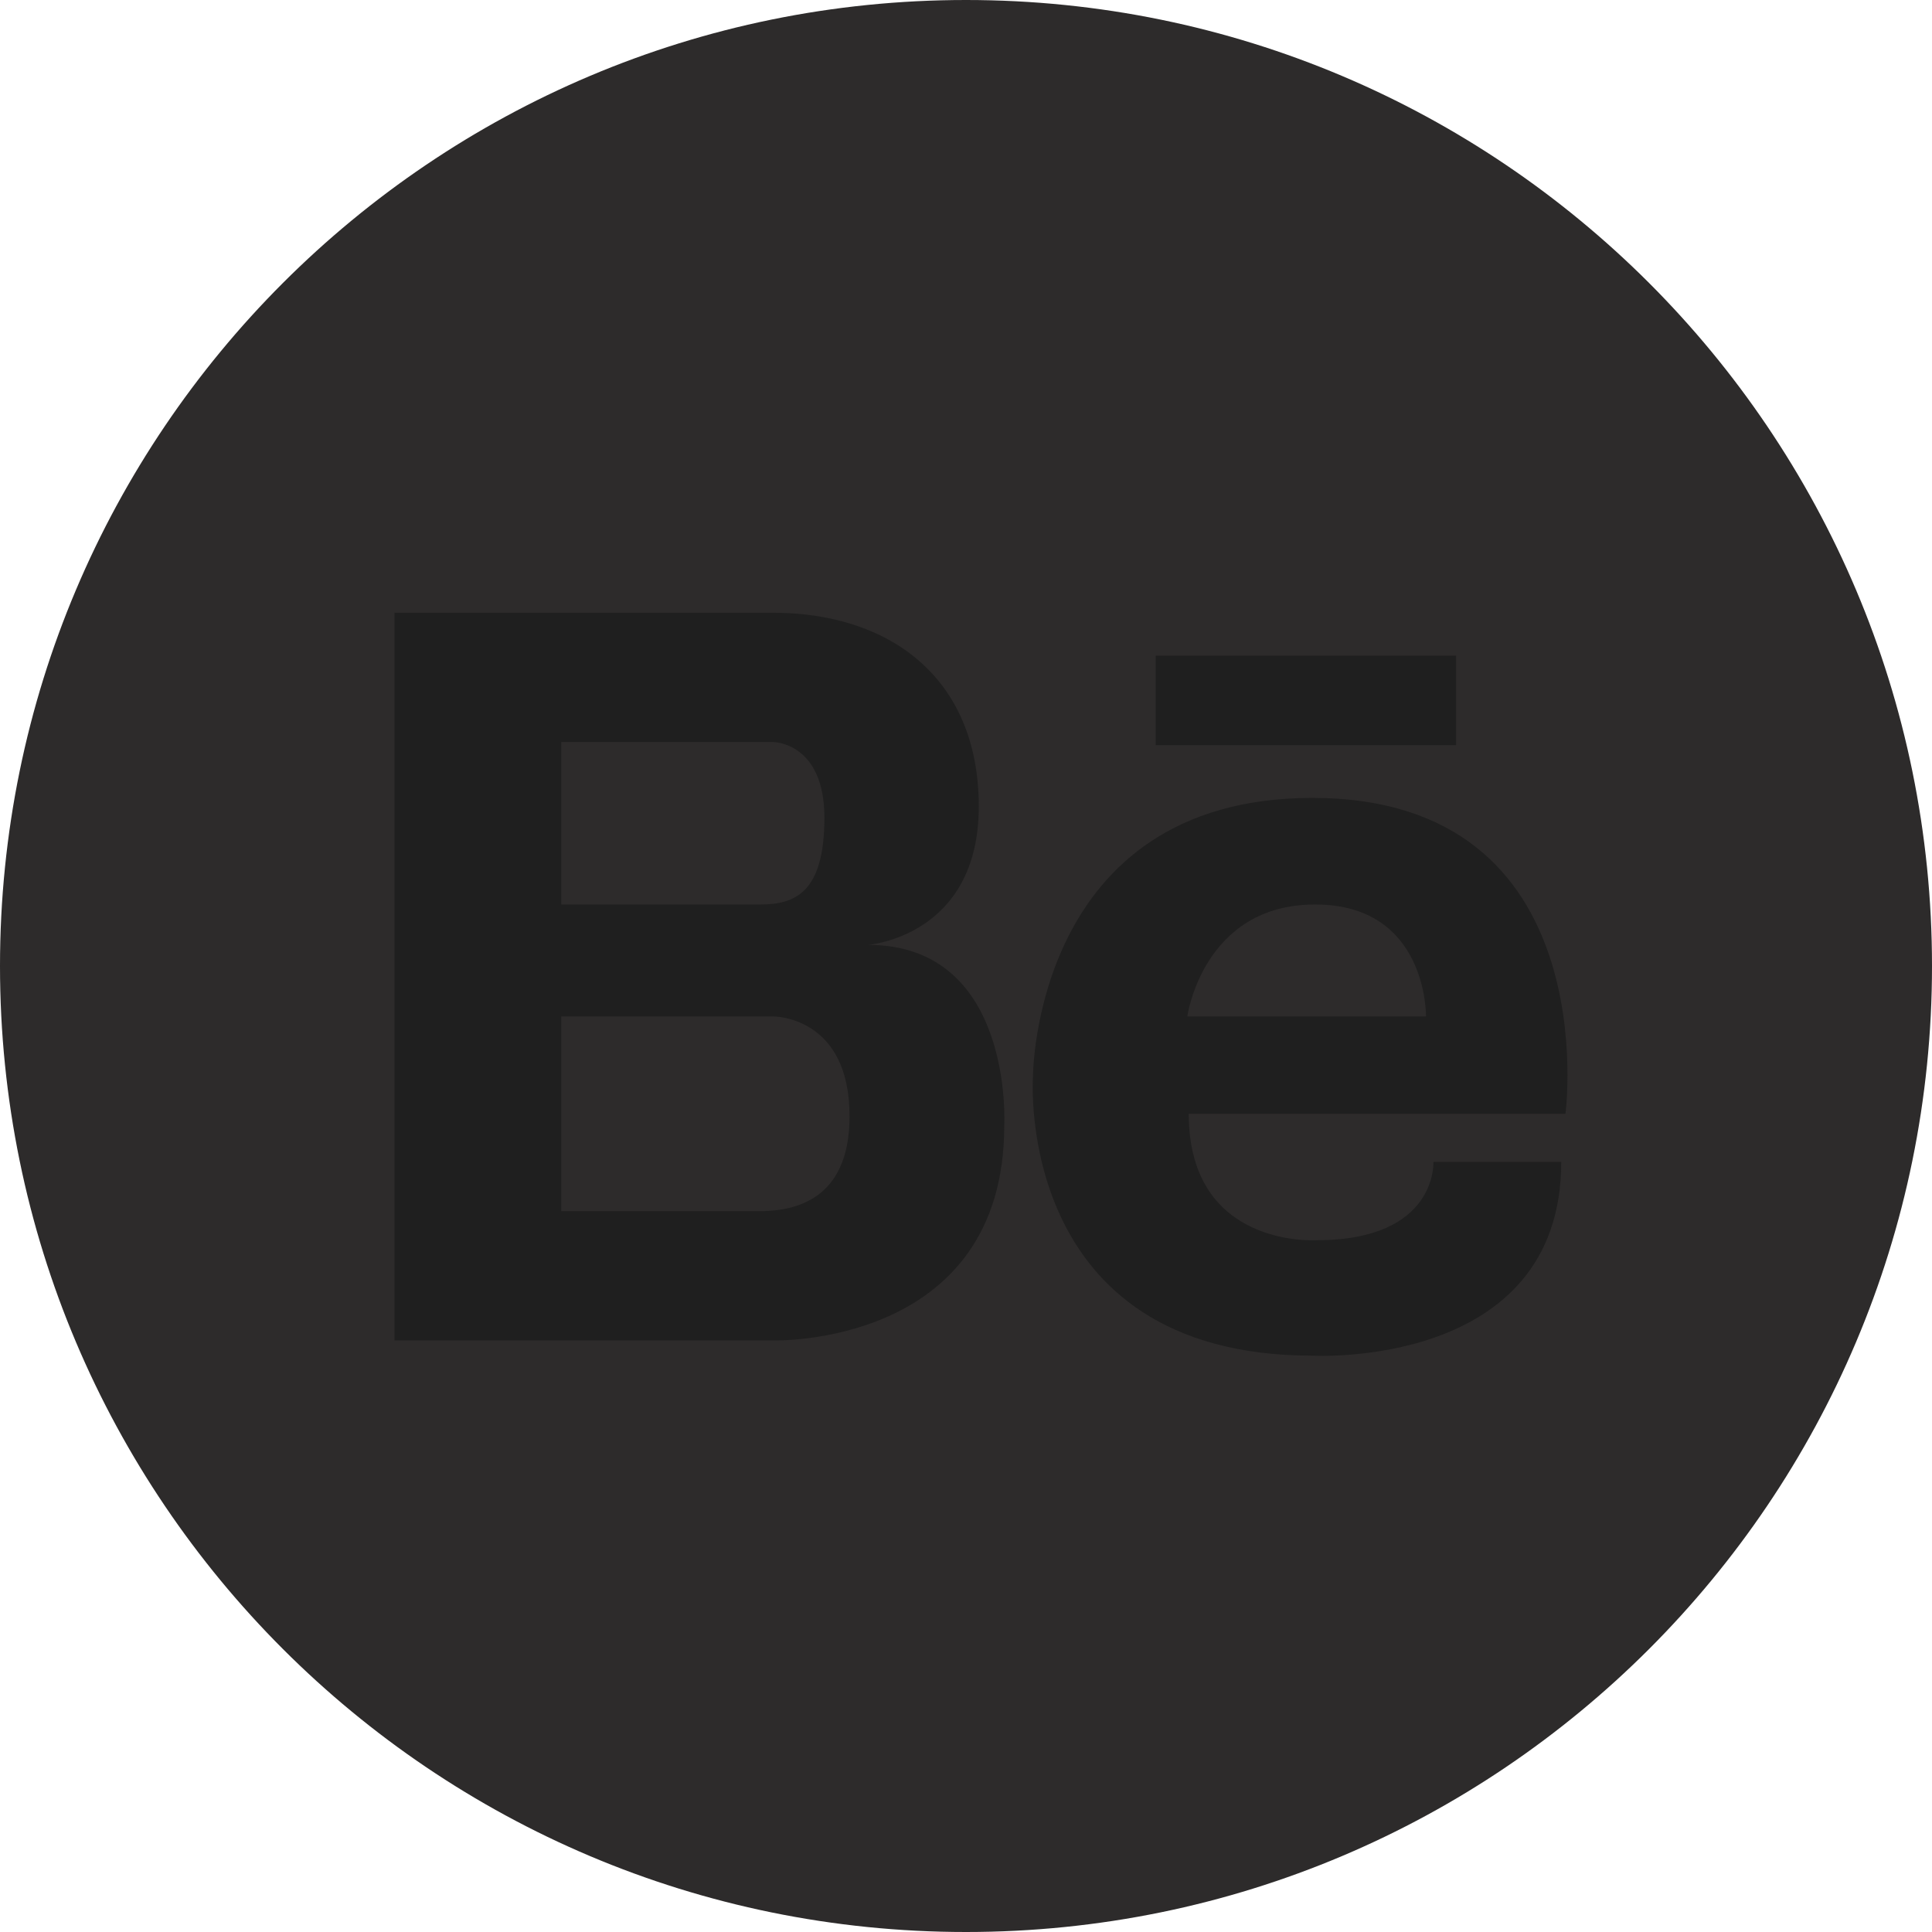 <svg width="31" height="31" viewBox="0 0 31 31" fill="none" xmlns="http://www.w3.org/2000/svg">
<path d="M15.5 31C24.06 31 31 24.06 31 15.5C31 6.94 24.06 0 15.5 0C6.94 0 0 6.94 0 15.5C0 24.06 6.94 31 15.5 31Z" fill="#2D2B2B"/>
<path d="M21.057 12.803C16.58 12.803 16.574 17.264 16.574 17.286C16.574 17.286 16.267 21.752 21.057 21.752C21.057 21.752 25.051 21.979 25.051 18.644H23C23 18.644 23.068 19.9 21.125 19.9C21.125 19.9 19.074 20.036 19.074 17.871H25.119C25.119 17.871 25.784 12.803 21.057 12.803ZM19.051 16.309C19.051 16.309 19.301 14.513 21.102 14.513C22.909 14.513 22.881 16.309 22.881 16.309H19.051ZM13.927 15.161C13.927 15.161 15.705 15.031 15.705 12.94C15.705 10.855 14.251 9.832 12.404 9.832H6.33V21.508H12.403C12.403 21.508 16.114 21.621 16.114 18.059C16.114 18.059 16.273 15.161 13.927 15.161ZM9.006 11.906H12.404C12.404 11.906 13.228 11.906 13.228 13.121C13.228 14.337 12.745 14.513 12.194 14.513H9.006V11.906ZM12.233 19.434H9.006V16.309H12.404C12.404 16.309 13.637 16.297 13.631 17.917C13.631 19.28 12.716 19.422 12.233 19.434ZM18.545 10.52V11.957H23.364V10.52H18.545Z" fill="#1F1F1F"/>
</svg>
